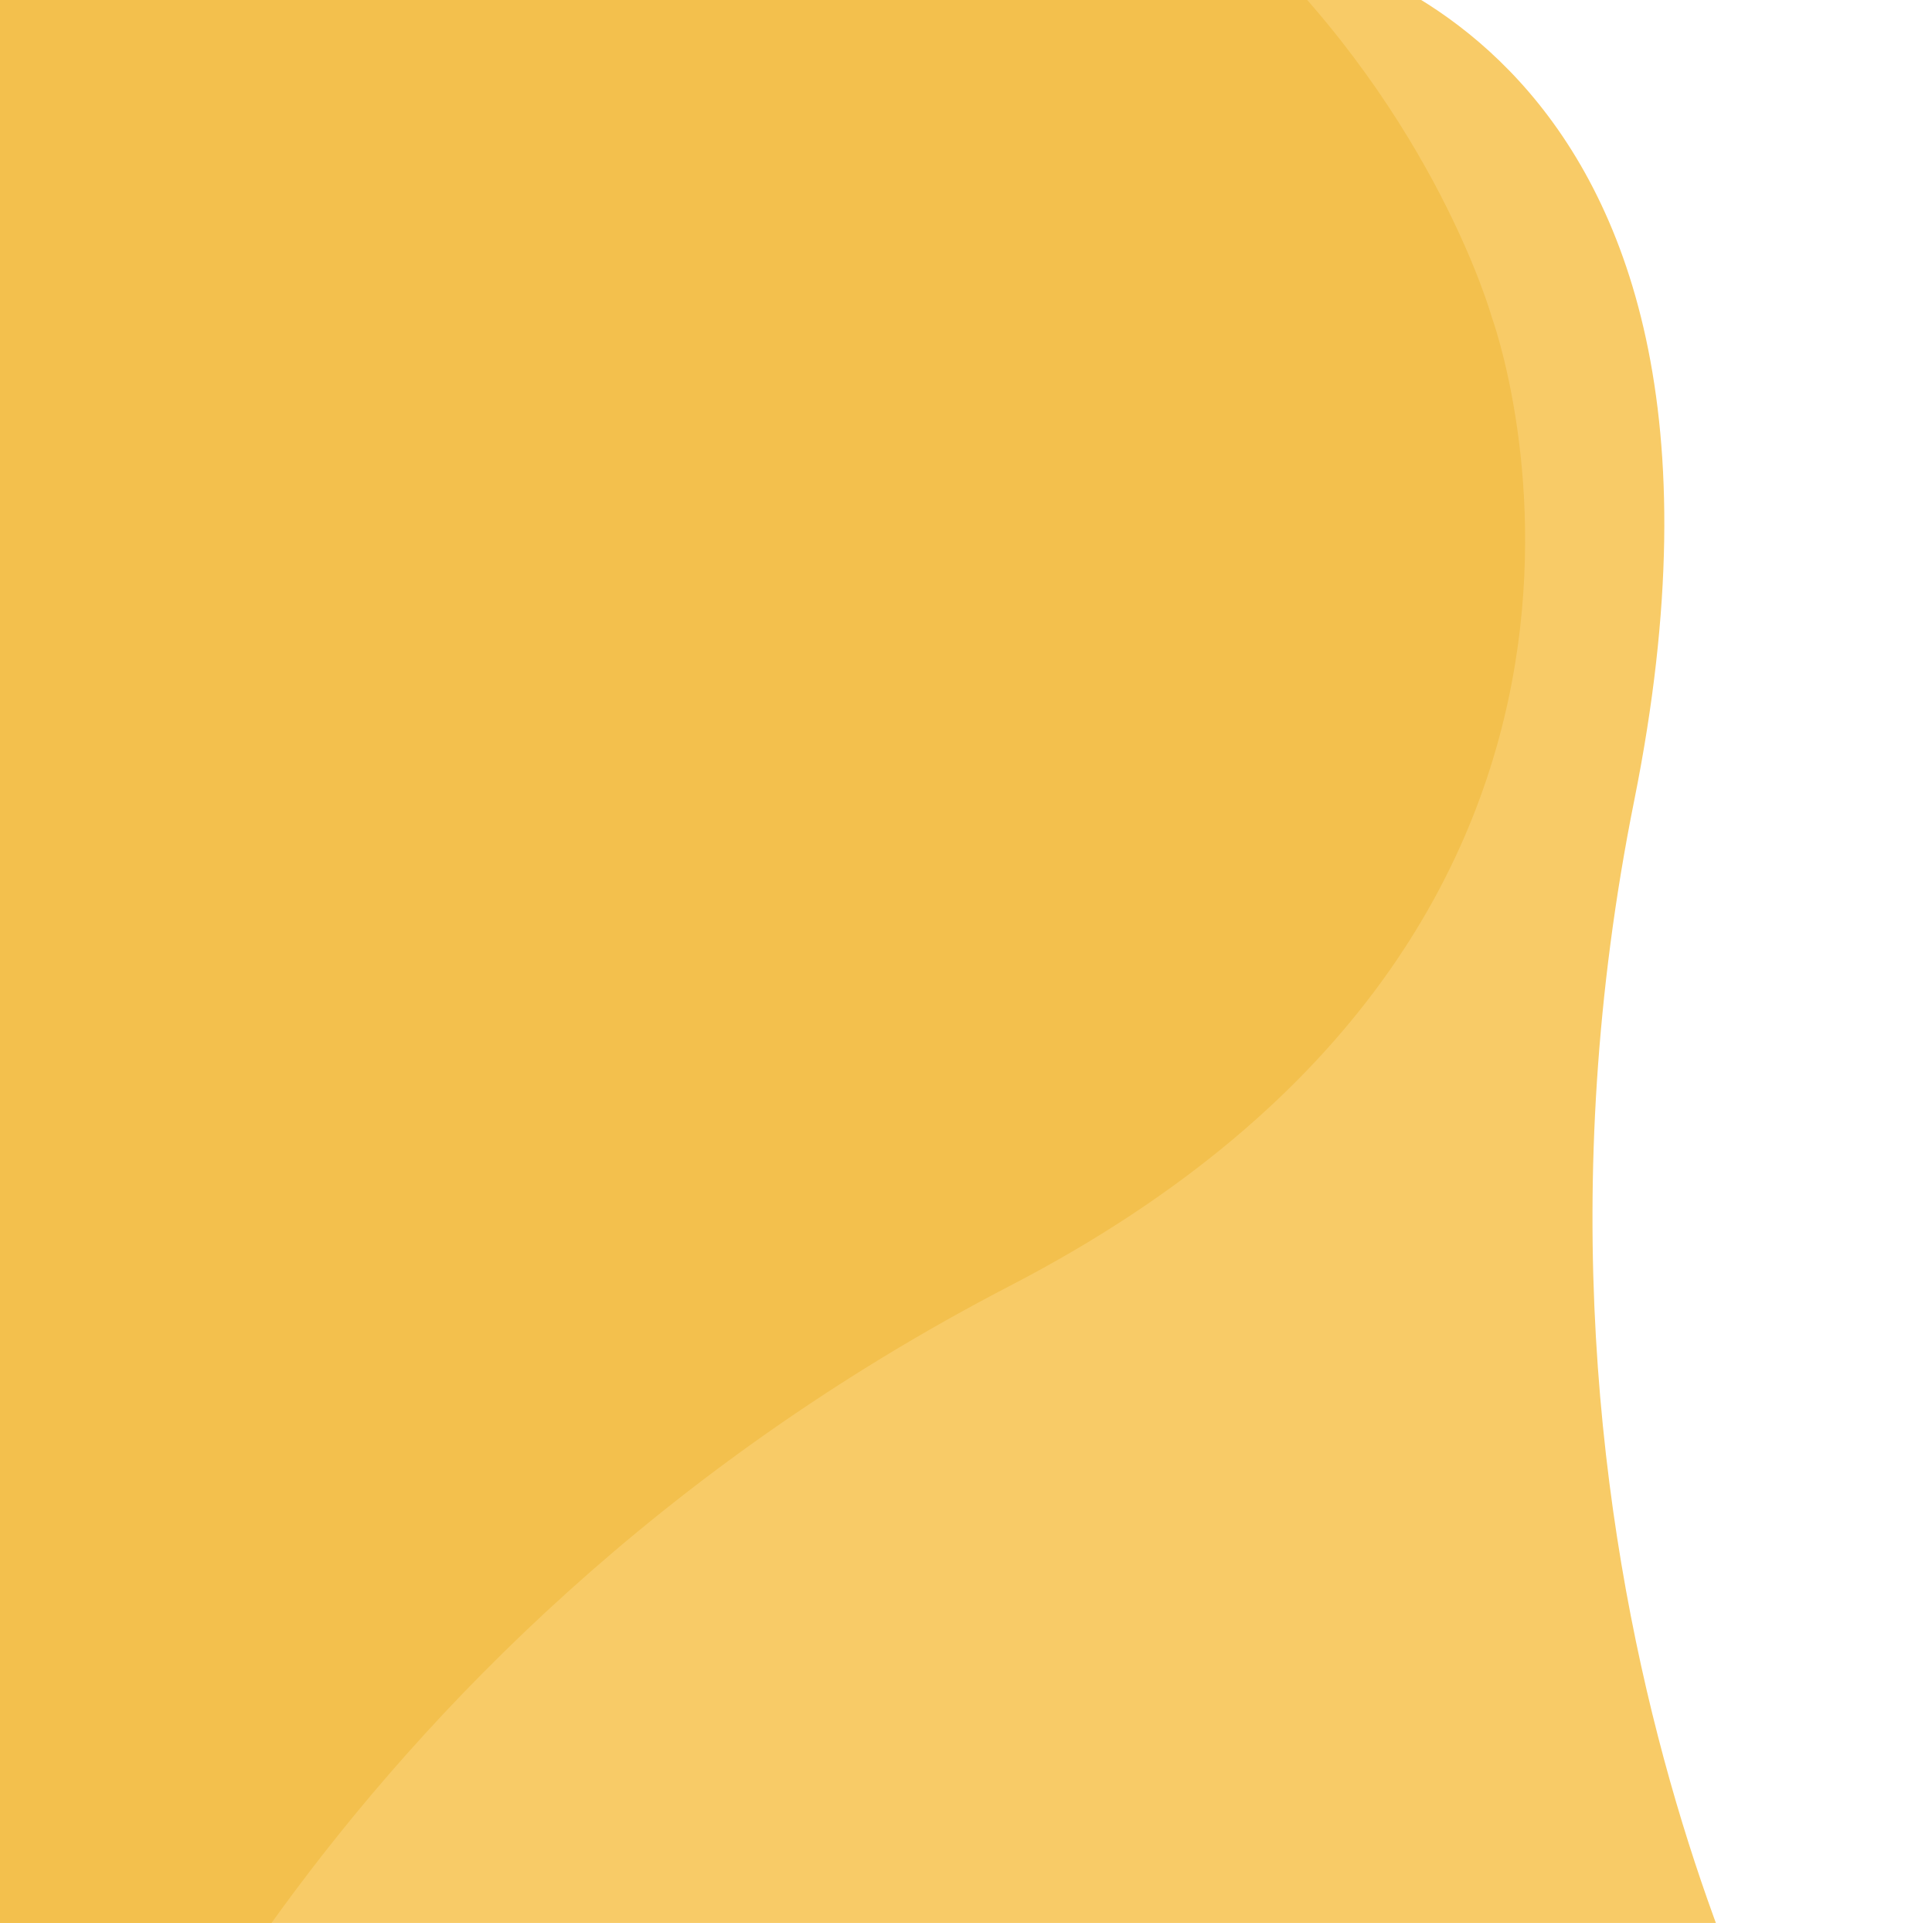 <svg width="621" height="618" viewBox="0 0 621 618" fill="none" xmlns="http://www.w3.org/2000/svg">
<path d="M-49.438 -17.38L413.918 -17.38C413.918 -17.38 575.508 7.278 525.284 257.277C475.06 507.277 582.059 685.819 582.059 685.819H-49.438V-17.38Z" fill="#F8CB67"/>
<path d="M68.463 -106.072C408.266 -152.822 479.453 101.785 479.453 101.785C479.453 101.785 551.104 295.815 324.728 413.187C98.352 530.559 26.135 725.778 26.135 725.778L-369.264 233.39C-369.264 233.39 -271.341 -59.322 68.463 -106.072Z" fill="#F3C04D"/>
</svg>
